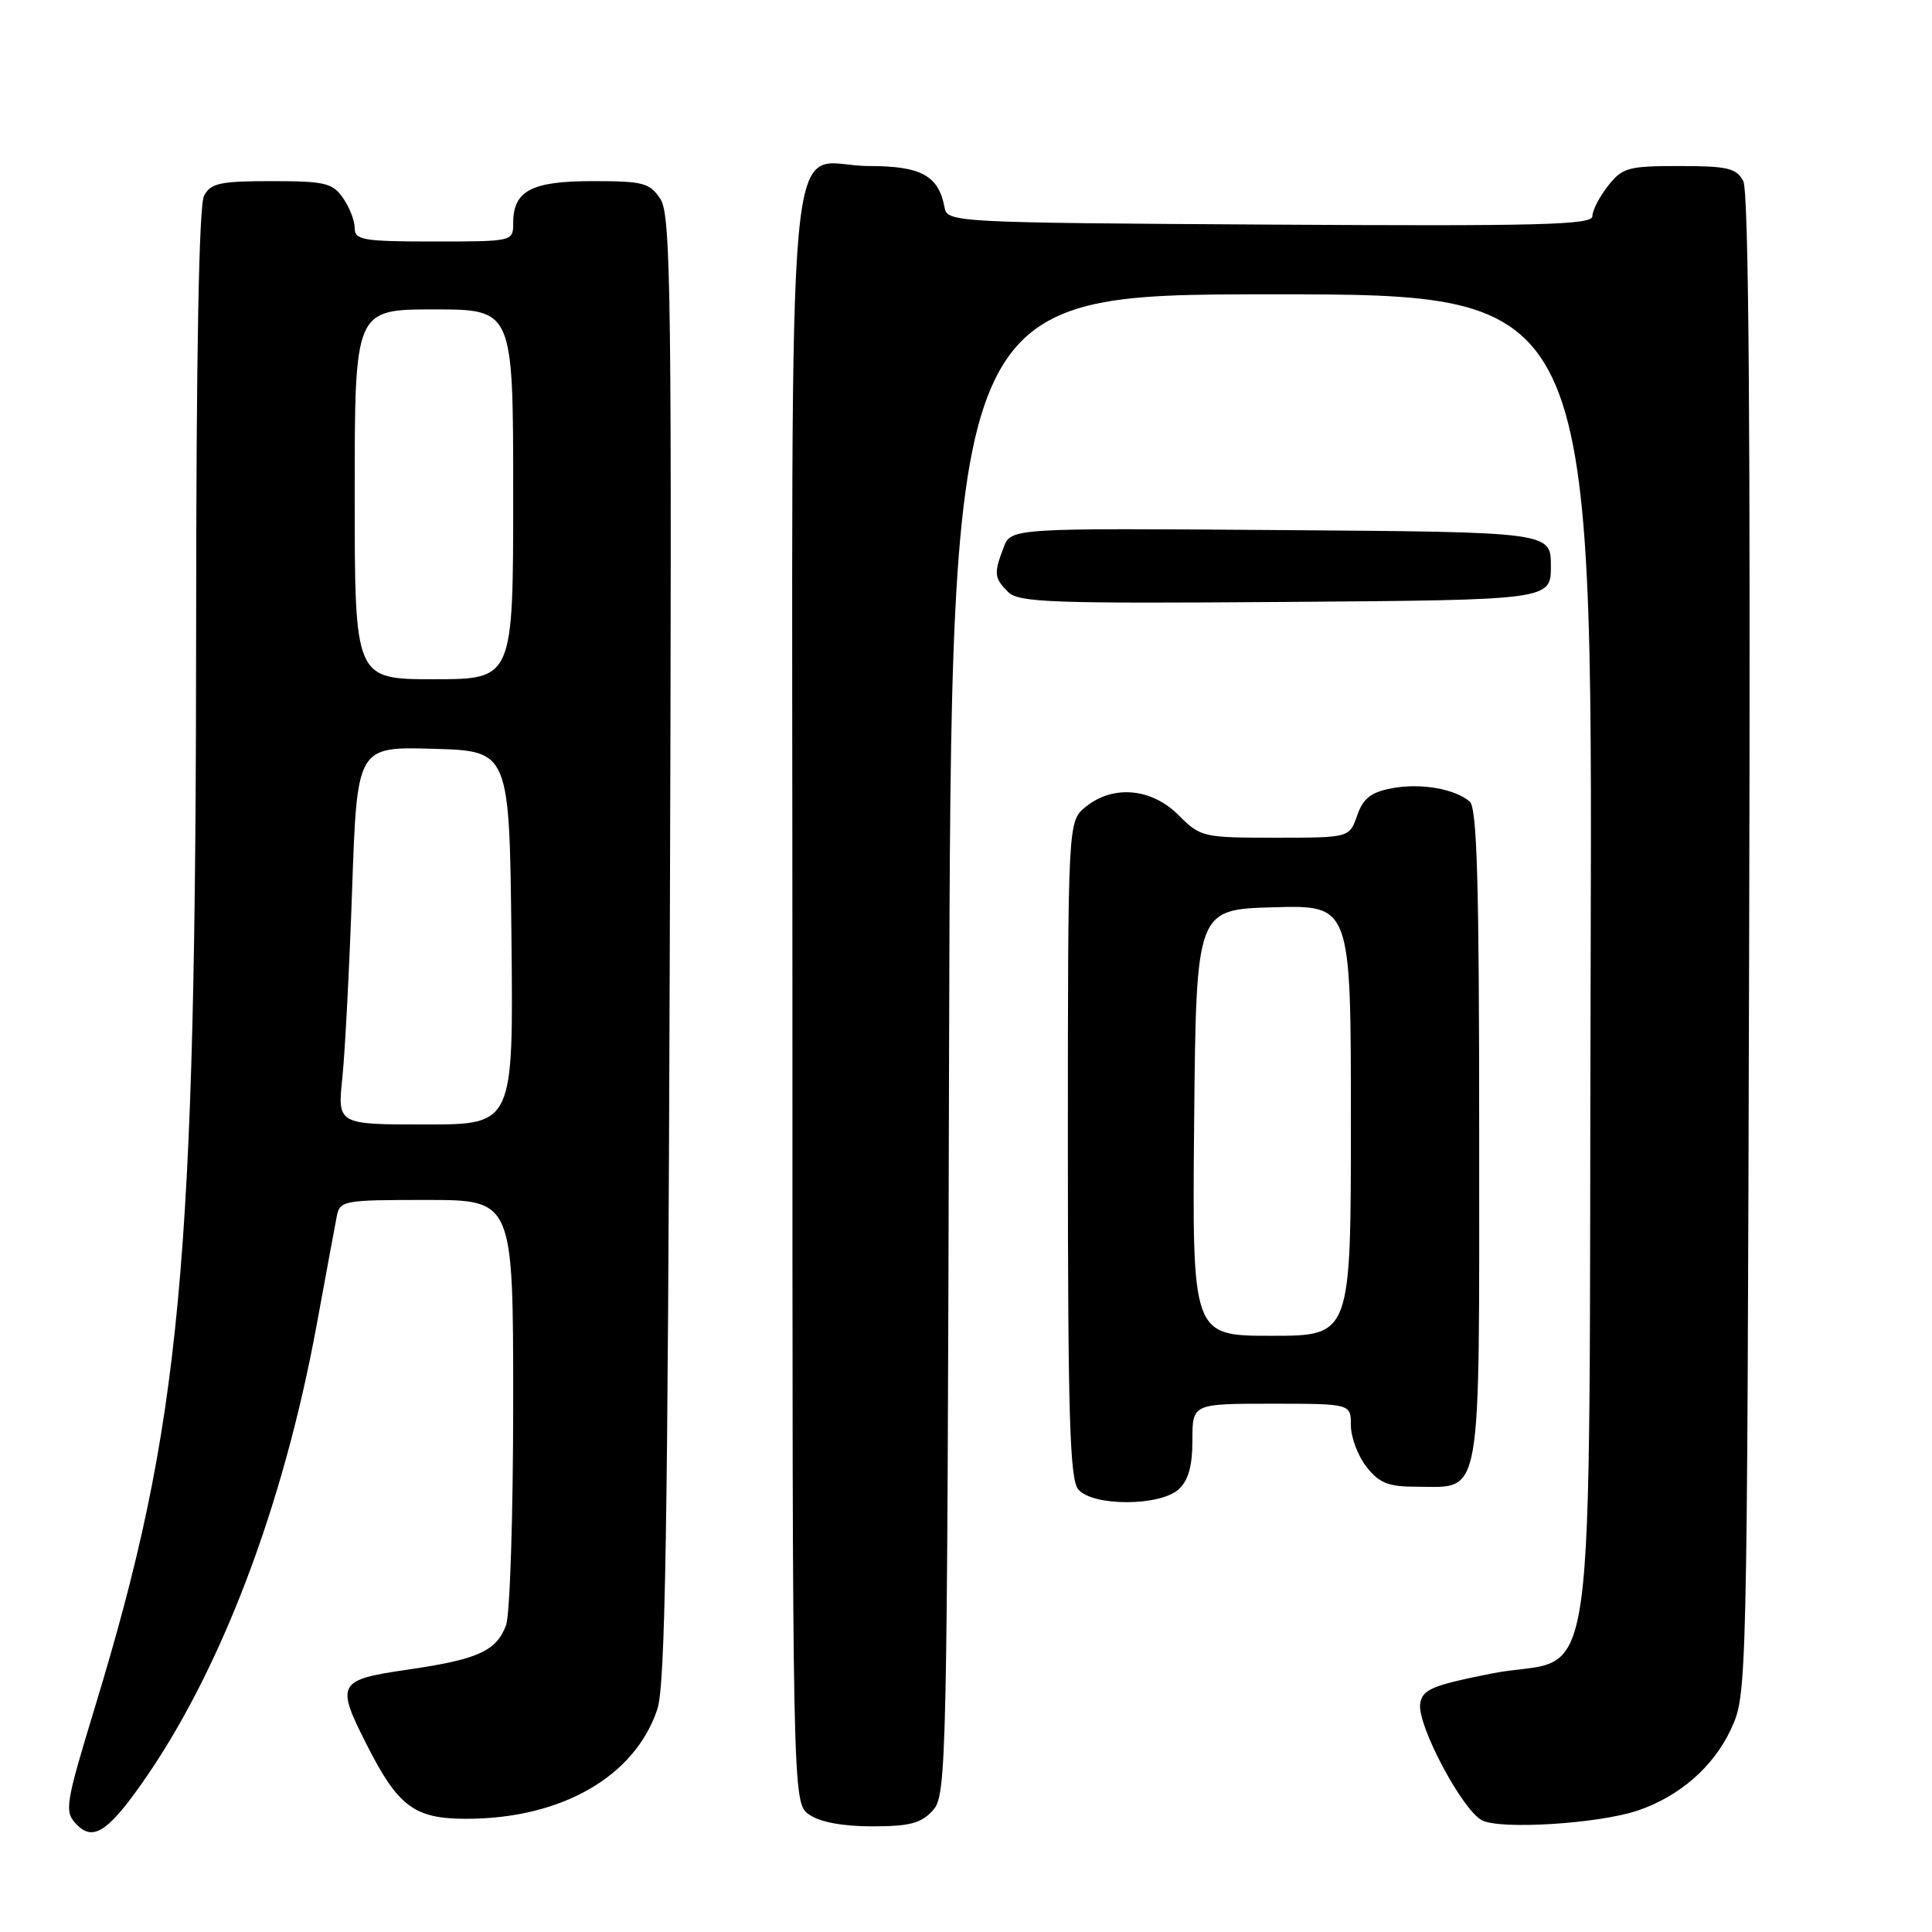 <?xml version="1.0" encoding="UTF-8" standalone="no"?>
<!DOCTYPE svg PUBLIC "-//W3C//DTD SVG 1.1//EN" "http://www.w3.org/Graphics/SVG/1.1/DTD/svg11.dtd" >
<svg xmlns="http://www.w3.org/2000/svg" xmlns:xlink="http://www.w3.org/1999/xlink" version="1.1" viewBox="0 0 256 256">
 <g >
 <path fill="currentColor"
d=" M 18.67 236.49 C 29.13 221.73 37.53 199.72 41.97 175.50 C 43.18 168.90 44.37 162.49 44.61 161.25 C 45.02 159.07 45.41 159.00 56.52 159.00 C 68.00 159.00 68.00 159.00 68.00 185.93 C 68.00 200.75 67.57 214.00 67.05 215.37 C 65.75 218.79 63.33 219.88 53.99 221.24 C 44.73 222.59 44.47 223.05 48.58 231.16 C 52.75 239.39 54.91 241.00 61.77 241.00 C 74.39 241.00 84.13 235.41 87.10 226.48 C 88.16 223.32 88.49 202.63 88.75 125.63 C 89.04 39.18 88.91 28.51 87.51 26.38 C 86.10 24.23 85.25 24.00 78.55 24.00 C 70.41 24.00 68.00 25.27 68.00 29.57 C 68.00 31.99 67.95 32.00 57.50 32.00 C 48.10 32.00 47.00 31.81 47.00 30.22 C 47.00 29.24 46.30 27.44 45.44 26.22 C 44.06 24.24 43.02 24.00 35.98 24.00 C 29.18 24.00 27.92 24.27 27.04 25.93 C 26.36 27.20 26.00 46.84 25.99 82.68 C 25.96 168.00 24.04 188.55 12.57 226.24 C 8.60 239.30 8.48 240.08 10.23 241.83 C 12.33 243.93 14.27 242.70 18.67 236.49 Z  M 123.60 239.90 C 125.44 237.86 125.51 234.54 125.76 138.40 C 126.03 39.00 126.03 39.00 168.53 39.00 C 211.03 39.00 211.03 39.00 210.77 127.47 C 210.46 230.35 212.08 218.85 197.48 221.78 C 189.67 223.35 188.46 223.87 188.18 225.78 C 187.78 228.58 193.71 239.77 196.35 241.19 C 198.74 242.47 211.81 241.66 217.00 239.91 C 222.55 238.03 227.06 234.09 229.37 229.11 C 231.49 224.52 231.50 224.14 231.77 125.23 C 231.96 56.79 231.72 25.34 230.99 23.98 C 230.08 22.28 228.88 22.00 222.54 22.00 C 215.74 22.00 214.98 22.21 213.07 24.63 C 211.93 26.08 211.00 27.89 211.00 28.65 C 211.00 29.80 204.00 29.98 168.26 29.76 C 126.42 29.51 125.52 29.46 125.16 27.50 C 124.39 23.28 122.06 22.00 115.17 22.00 C 103.84 22.00 105.00 9.49 105.00 132.10 C 105.00 238.89 105.00 238.89 107.22 240.44 C 108.65 241.44 111.64 242.00 115.57 242.00 C 120.52 242.00 122.05 241.60 123.60 239.90 Z  M 156.17 197.35 C 157.46 196.18 158.00 194.27 158.00 190.85 C 158.00 186.00 158.00 186.00 168.50 186.00 C 179.00 186.00 179.00 186.00 179.00 188.87 C 179.00 190.44 179.93 192.92 181.07 194.37 C 182.77 196.53 183.97 197.00 187.74 197.00 C 196.47 197.00 196.00 199.63 196.00 150.47 C 196.00 117.01 195.72 107.01 194.74 106.20 C 192.69 104.49 188.22 103.74 184.42 104.45 C 181.66 104.97 180.62 105.78 179.83 108.06 C 178.80 111.00 178.80 111.00 168.98 111.00 C 159.40 111.00 159.08 110.93 156.15 108.00 C 152.58 104.42 147.49 103.97 143.86 106.91 C 141.50 108.82 141.50 108.82 141.50 152.26 C 141.50 187.60 141.76 196.00 142.87 197.35 C 144.75 199.61 153.67 199.61 156.17 197.35 Z  M 205.50 75.00 C 205.50 70.50 205.50 70.50 169.73 70.24 C 133.96 69.97 133.96 69.97 132.98 72.55 C 131.67 76.00 131.73 76.59 133.58 78.44 C 134.98 79.84 139.35 79.99 170.33 79.76 C 205.50 79.50 205.50 79.50 205.50 75.00 Z  M 45.36 142.82 C 45.72 139.42 46.30 128.16 46.66 117.79 C 47.32 98.93 47.32 98.93 57.41 99.22 C 67.50 99.50 67.50 99.50 67.77 124.25 C 68.03 149.00 68.03 149.00 56.38 149.00 C 44.72 149.00 44.72 149.00 45.36 142.82 Z  M 47.00 65.50 C 47.00 41.00 47.00 41.00 57.50 41.00 C 68.00 41.00 68.00 41.00 68.00 65.50 C 68.00 90.00 68.00 90.00 57.50 90.00 C 47.00 90.00 47.00 90.00 47.00 65.50 Z  M 158.23 148.75 C 158.50 120.50 158.50 120.50 168.75 120.22 C 179.00 119.93 179.00 119.93 179.00 148.47 C 179.00 177.00 179.00 177.00 168.48 177.00 C 157.97 177.00 157.97 177.00 158.23 148.75 Z "/>
</g>
</svg>